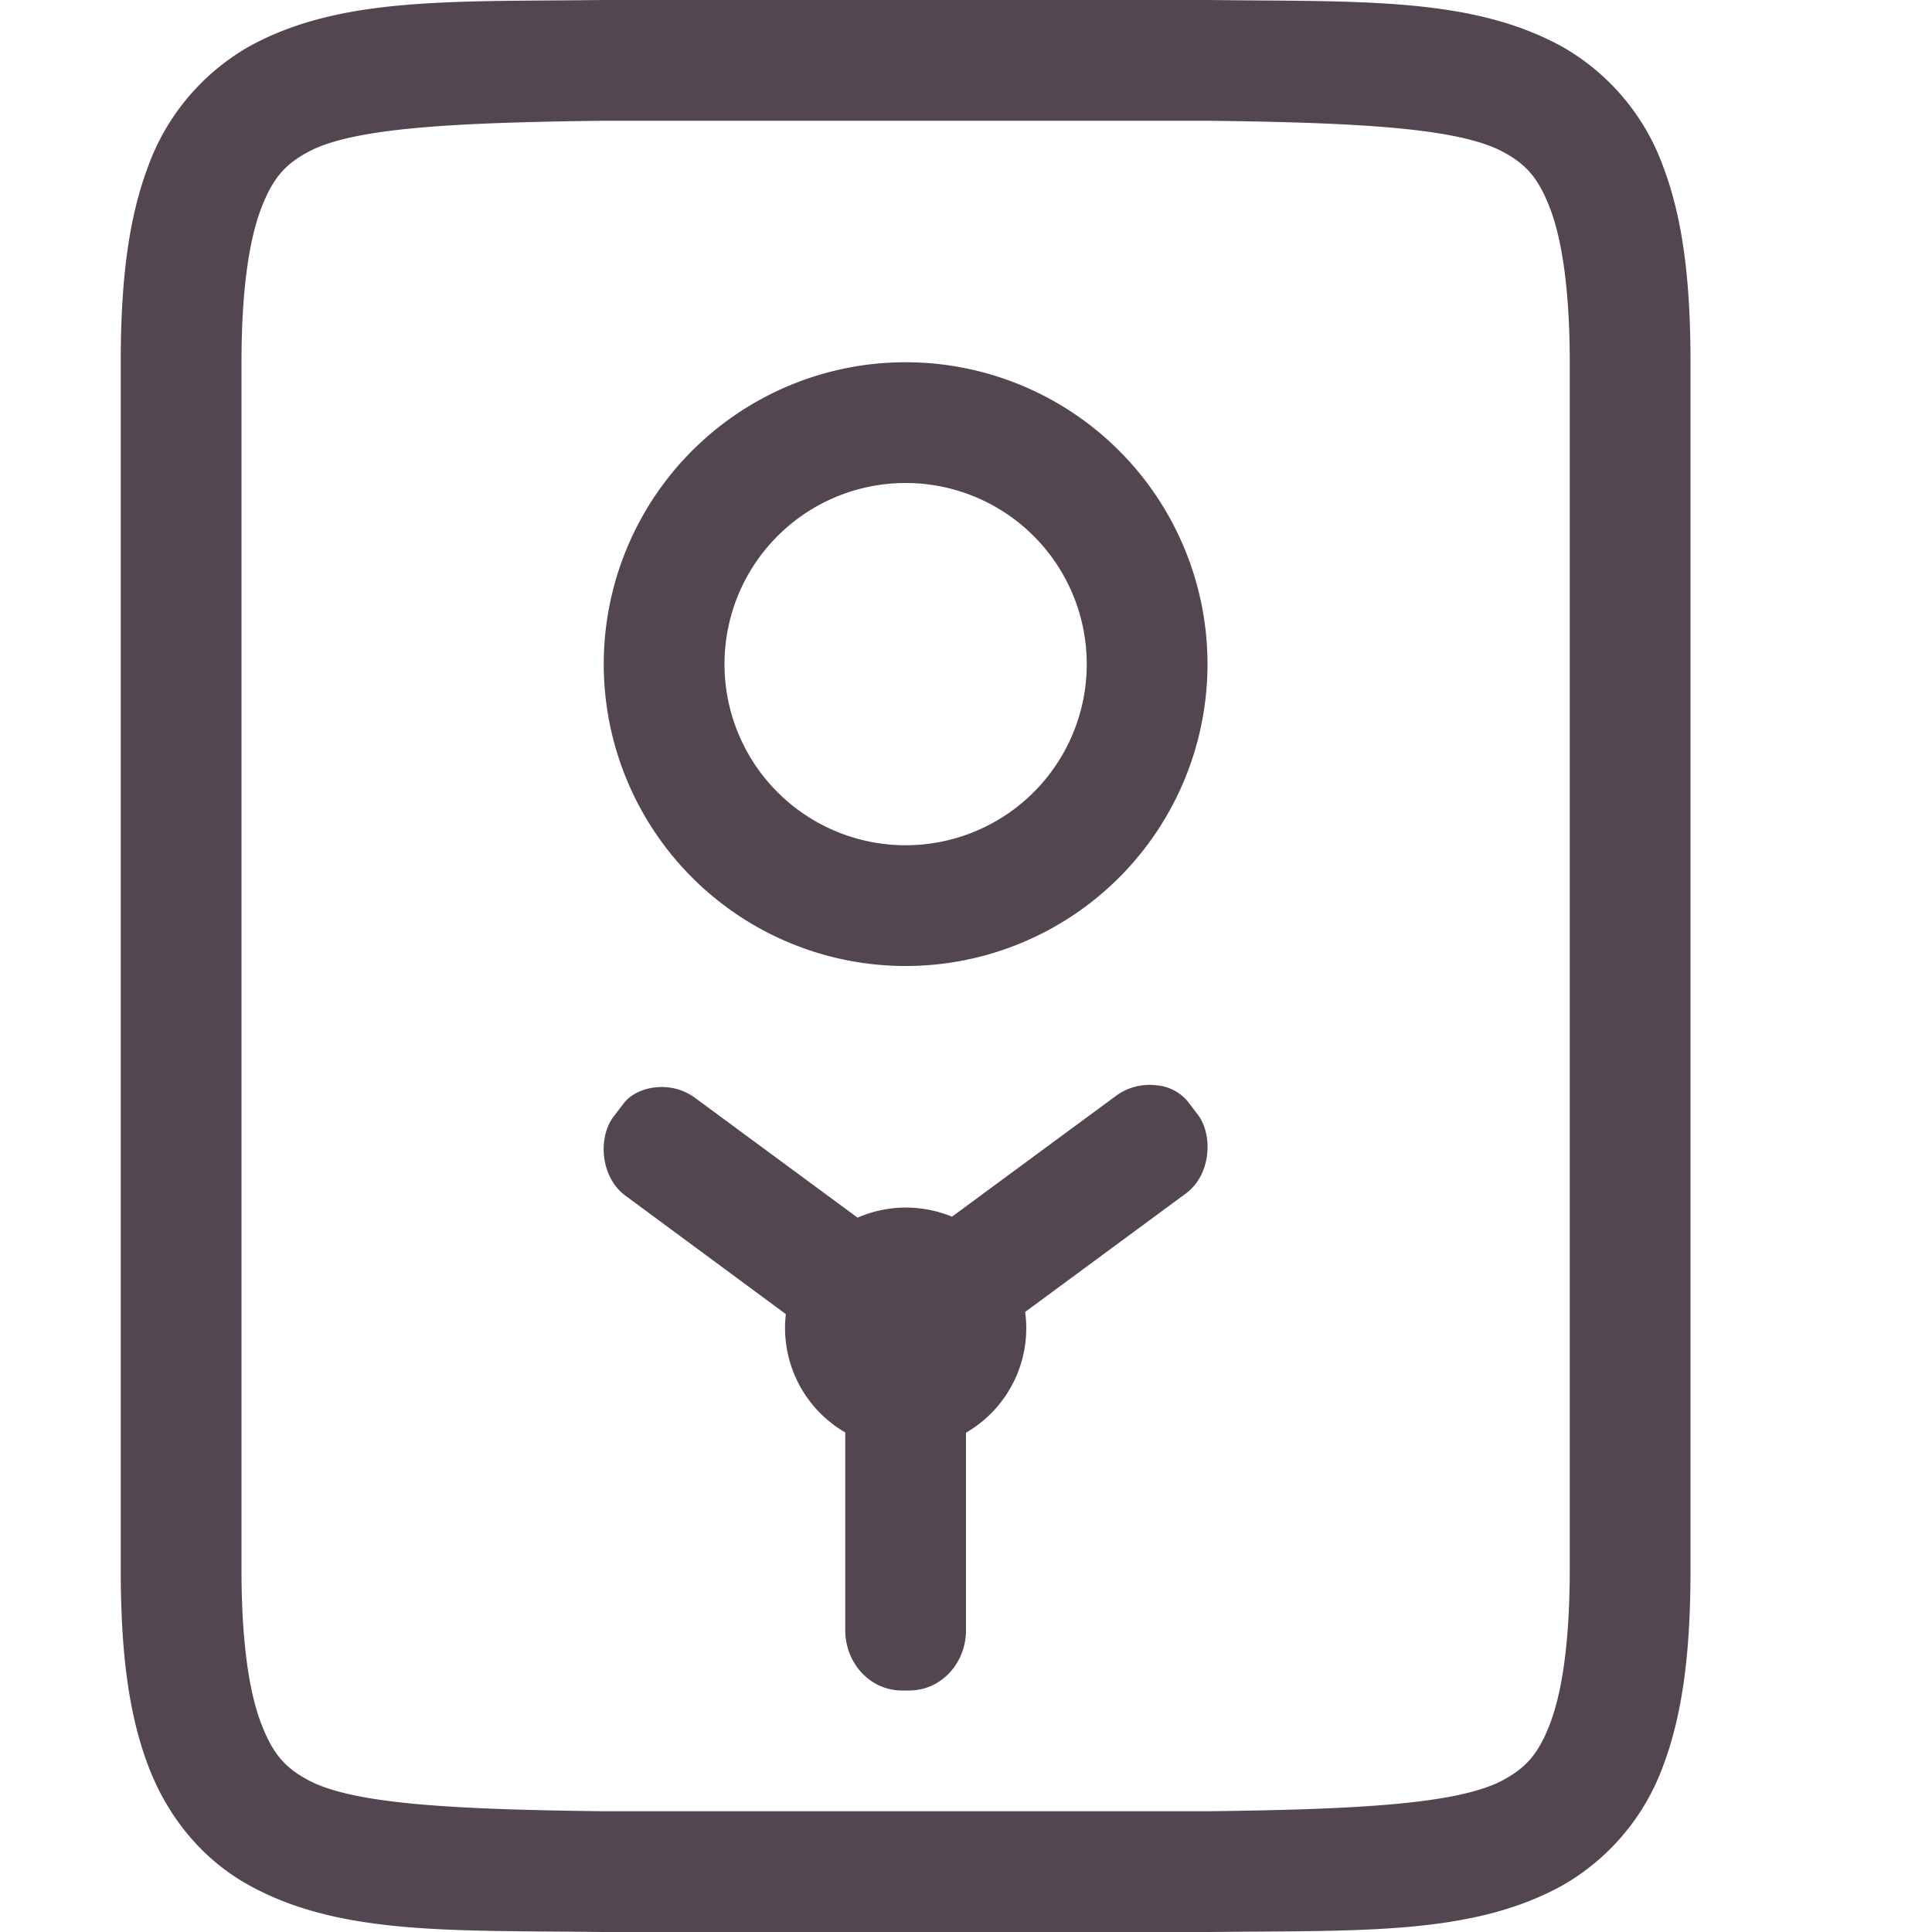 <svg width="16" height="16" version="1.1" xmlns="http://www.w3.org/2000/svg">
 <path d="m4.994 0c-1.258 0.015-2.179-0.03-2.931 0.385a1.88 1.88 0 0 0-0.838 0.998c-0.165 0.439-0.225 0.96-0.225 1.617v10c0 0.658 0.06 1.179 0.225 1.617 0.164 0.439 0.461 0.789 0.838 0.996 0.752 0.415 1.673 0.372 2.931 0.387h5.012c1.258-0.014 2.179 0.03 2.932-0.385a1.88 1.88 0 0 0 0.838-0.998c0.164-0.438 0.224-0.96 0.224-1.617v-10c0-0.658-0.06-1.179-0.225-1.617a1.875 1.875 0 0 0-0.837-0.996c-0.753-0.415-1.674-0.372-2.932-0.387h-5.008zm6e-3 1h5c1.259 0.015 2.09 0.06 2.455 0.262 0.184 0.1 0.287 0.213 0.385 0.472 0.097 0.26 0.16 0.674 0.16 1.266v10c0 0.592-0.063 1.006-0.16 1.266-0.098 0.26-0.202 0.371-0.385 0.472-0.366 0.202-1.196 0.247-2.455 0.262h-5c-1.259-0.015-2.09-0.06-2.455-0.262-0.184-0.1-0.287-0.213-0.385-0.472-0.098-0.26-0.16-0.674-0.16-1.266v-10c0-0.592 0.062-1.006 0.16-1.266s0.201-0.371 0.385-0.472c0.365-0.202 1.195-0.247 2.455-0.262zm2.5 2a2.5 2.5 0 1 0 0 5 2.5 2.5 0 0 0 0-5zm0 1a1.5 1.5 0 1 1 0 3 1.5 1.5 0 0 1 0-3zm2.078 4.988a0.469 0.469 0 0 0-0.334 0.086l-1.36 1.002a1.003 1.003 0 0 0-0.782 8e-3l-1.346-0.992c-0.206-0.152-0.487-0.094-0.592 0.047l-0.086 0.113c-0.126 0.17-0.106 0.496 0.1 0.649l1.33 0.982a1 1 0 0 0 0.492 0.98v1.637c0 0.277 0.209 0.5 0.469 0.5h0.062c0.26 0 0.469-0.223 0.469-0.5v-1.635a1 1 0 0 0 0.49-1l1.332-0.982c0.206-0.152 0.226-0.479 0.1-0.649l-0.086-0.113a0.377 0.377 0 0 0-0.258-0.133z" color="#000000" fill="#534650" font-family="sans-serif" font-weight="400" overflow="visible" solid-color="#000000" style="font-feature-settings:normal;font-variant-alternates:normal;font-variant-caps:normal;font-variant-ligatures:normal;font-variant-numeric:normal;font-variant-position:normal;isolation:auto;mix-blend-mode:normal;shape-padding:0;text-decoration-color:#000000;text-decoration-line:none;text-decoration-style:solid;text-indent:0;text-orientation:mixed;text-transform:none;white-space:normal"/>
</svg>
